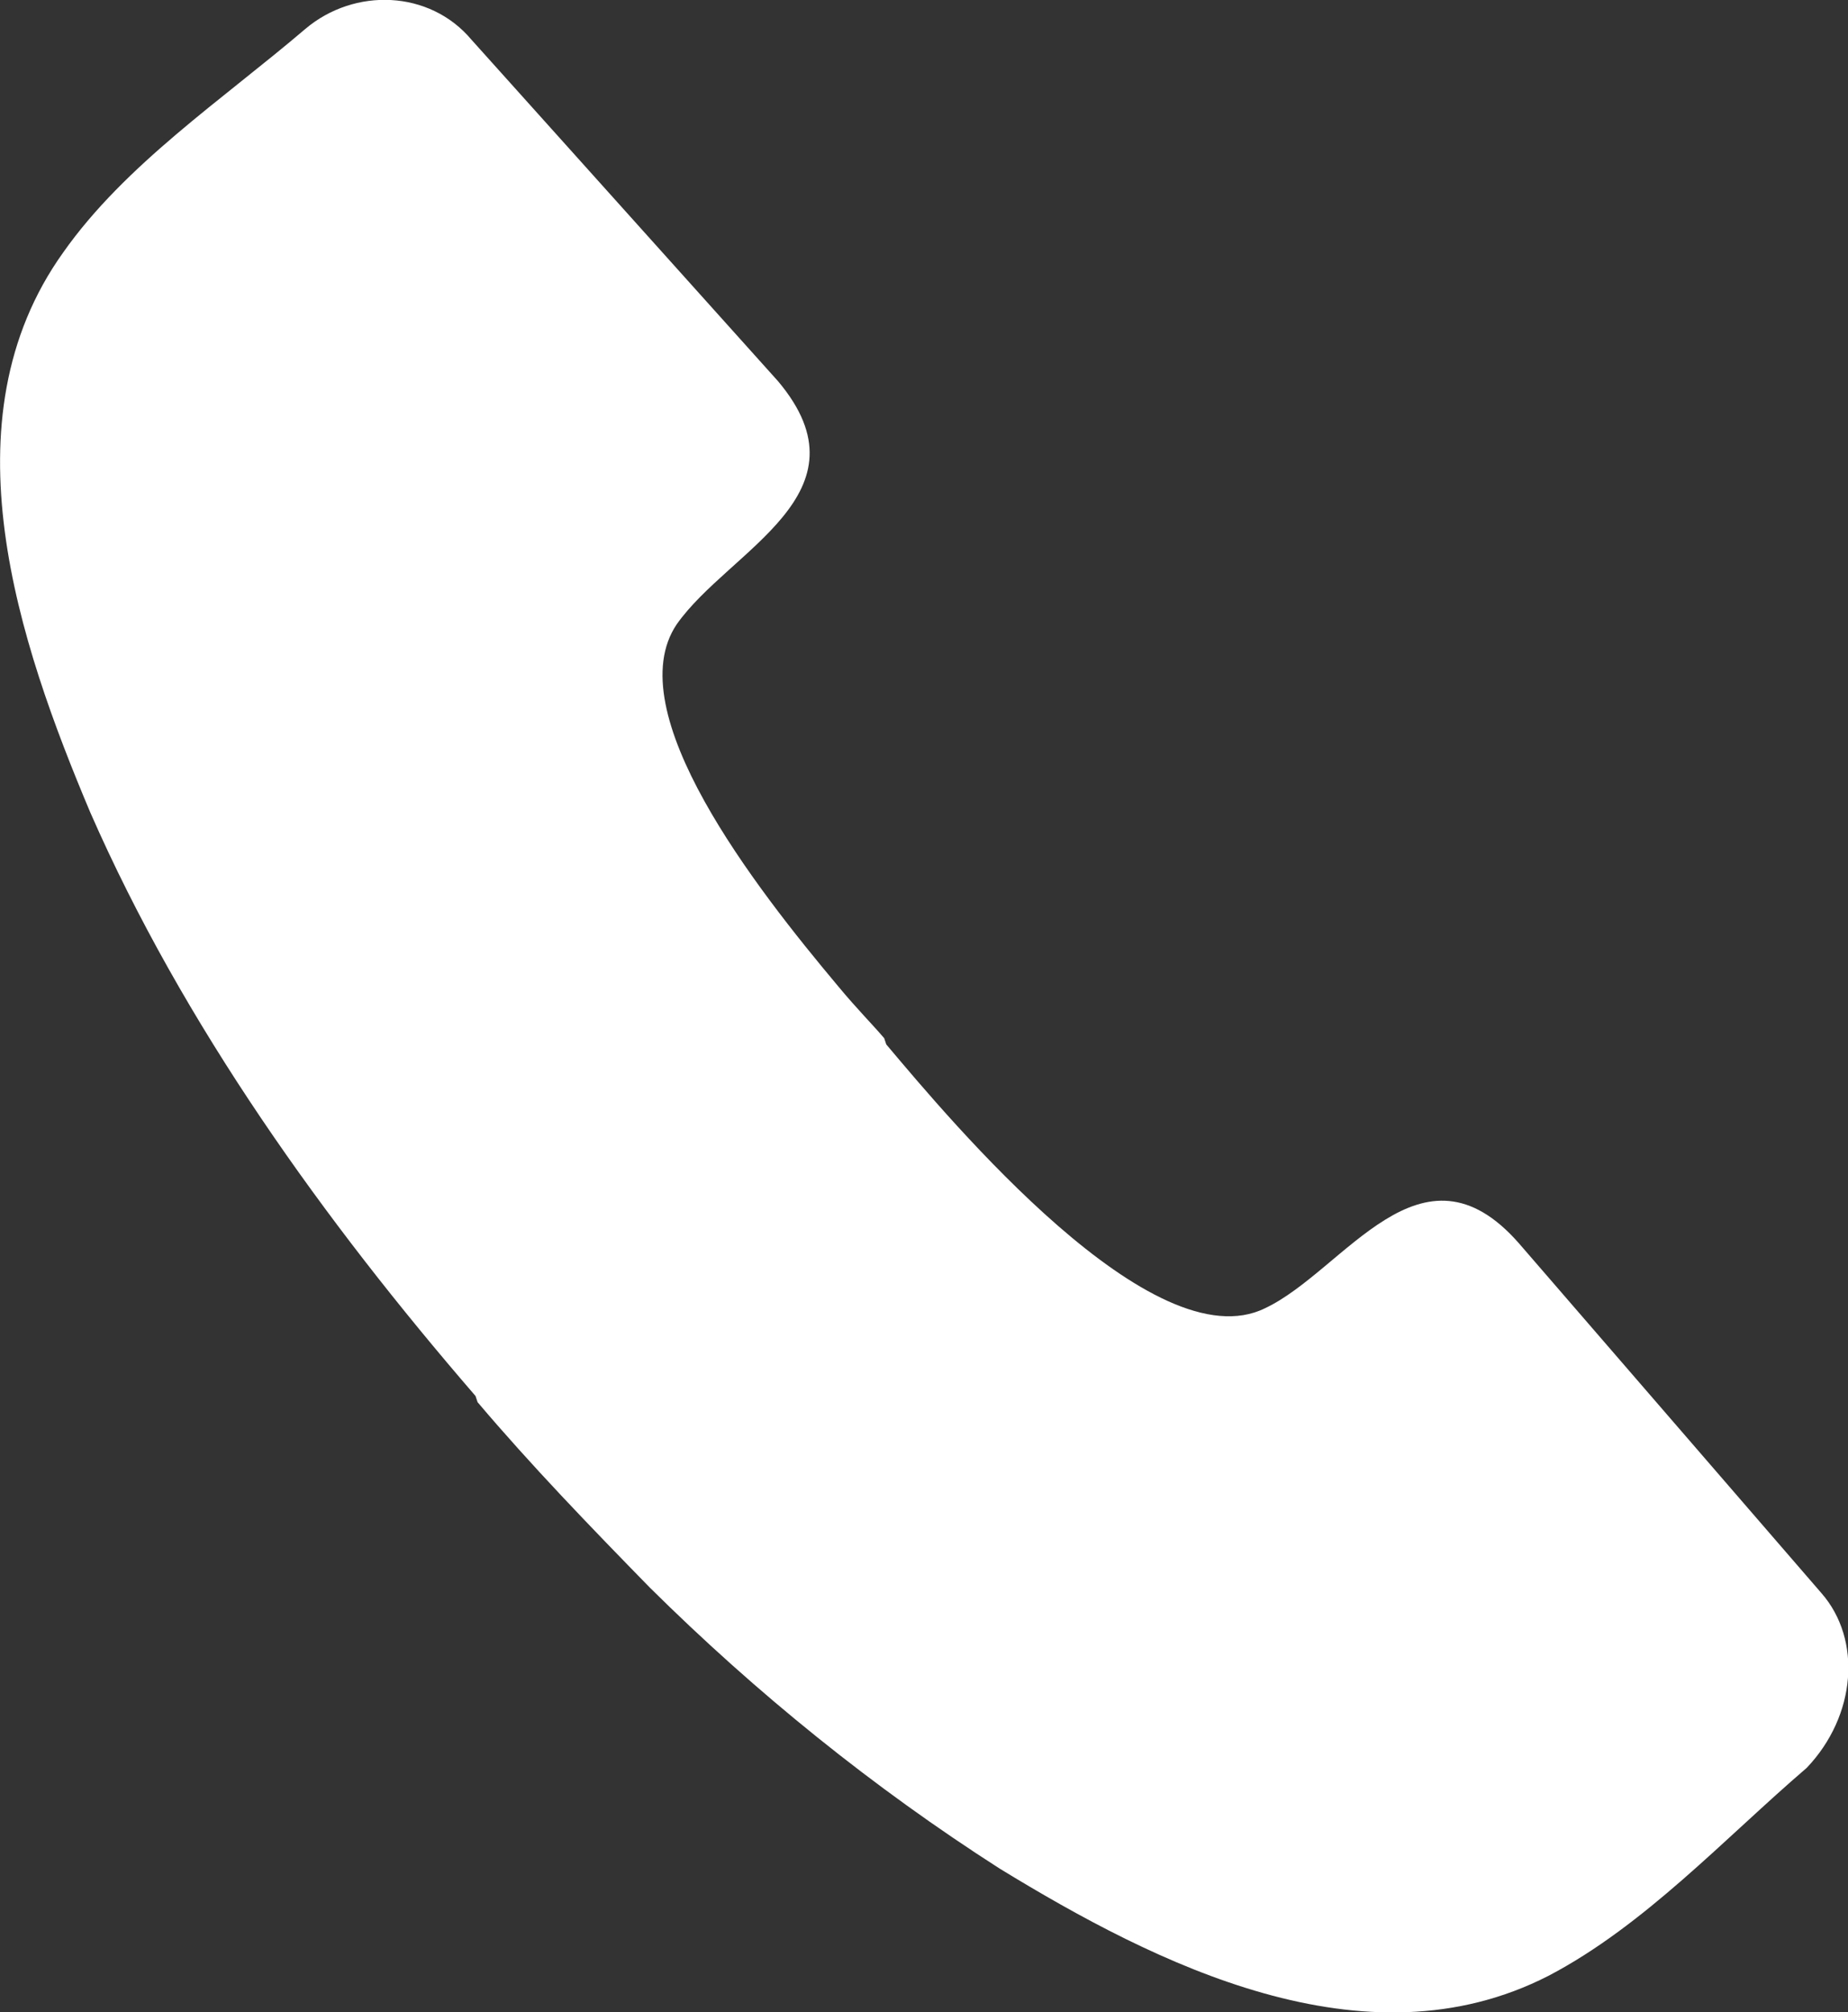 <?xml version="1.0" encoding="UTF-8"?><svg id="_레이어_2" xmlns="http://www.w3.org/2000/svg" viewBox="0 0 53.63 58.38"><rect x="0" y="0" width="53.63" height="58.38" fill="#333333" stroke="none"/><defs><style>.cls-1{fill:#fff;}</style></defs><g id="_레이어_1-2"><path class="cls-1" d="M52.86,46.22l-8.78-10.15c-2.84-3.24-5.06,.79-7.36,1.88-3.25,1.61-9.12-5.42-11-7.65l-.03-.09-.03-.09c-.34-.4-.8-.86-1.33-1.5-2.41-2.87-6.4-7.98-4.69-10.51,1.52-2.16,5.69-3.78,2.94-7.05L13.68,1.15c-1.21-1.44-3.39-1.52-4.82-.31C6.47,2.88,3.63,4.77,1.83,7.33c-3.48,4.87-1.29,11.31,.79,16.24,2.7,6.16,6.79,11.85,11.18,16.93l.03,.09,.03,.09c1.55,1.83,3.27,3.61,5,5.38,3.09,3.06,6.48,5.8,10.15,8.15,4.53,2.77,10.6,5.84,15.93,3.11,2.79-1.46,5.11-3.99,7.49-6.03,1.44-1.51,1.61-3.72,.43-5.07Z"/></g></svg>